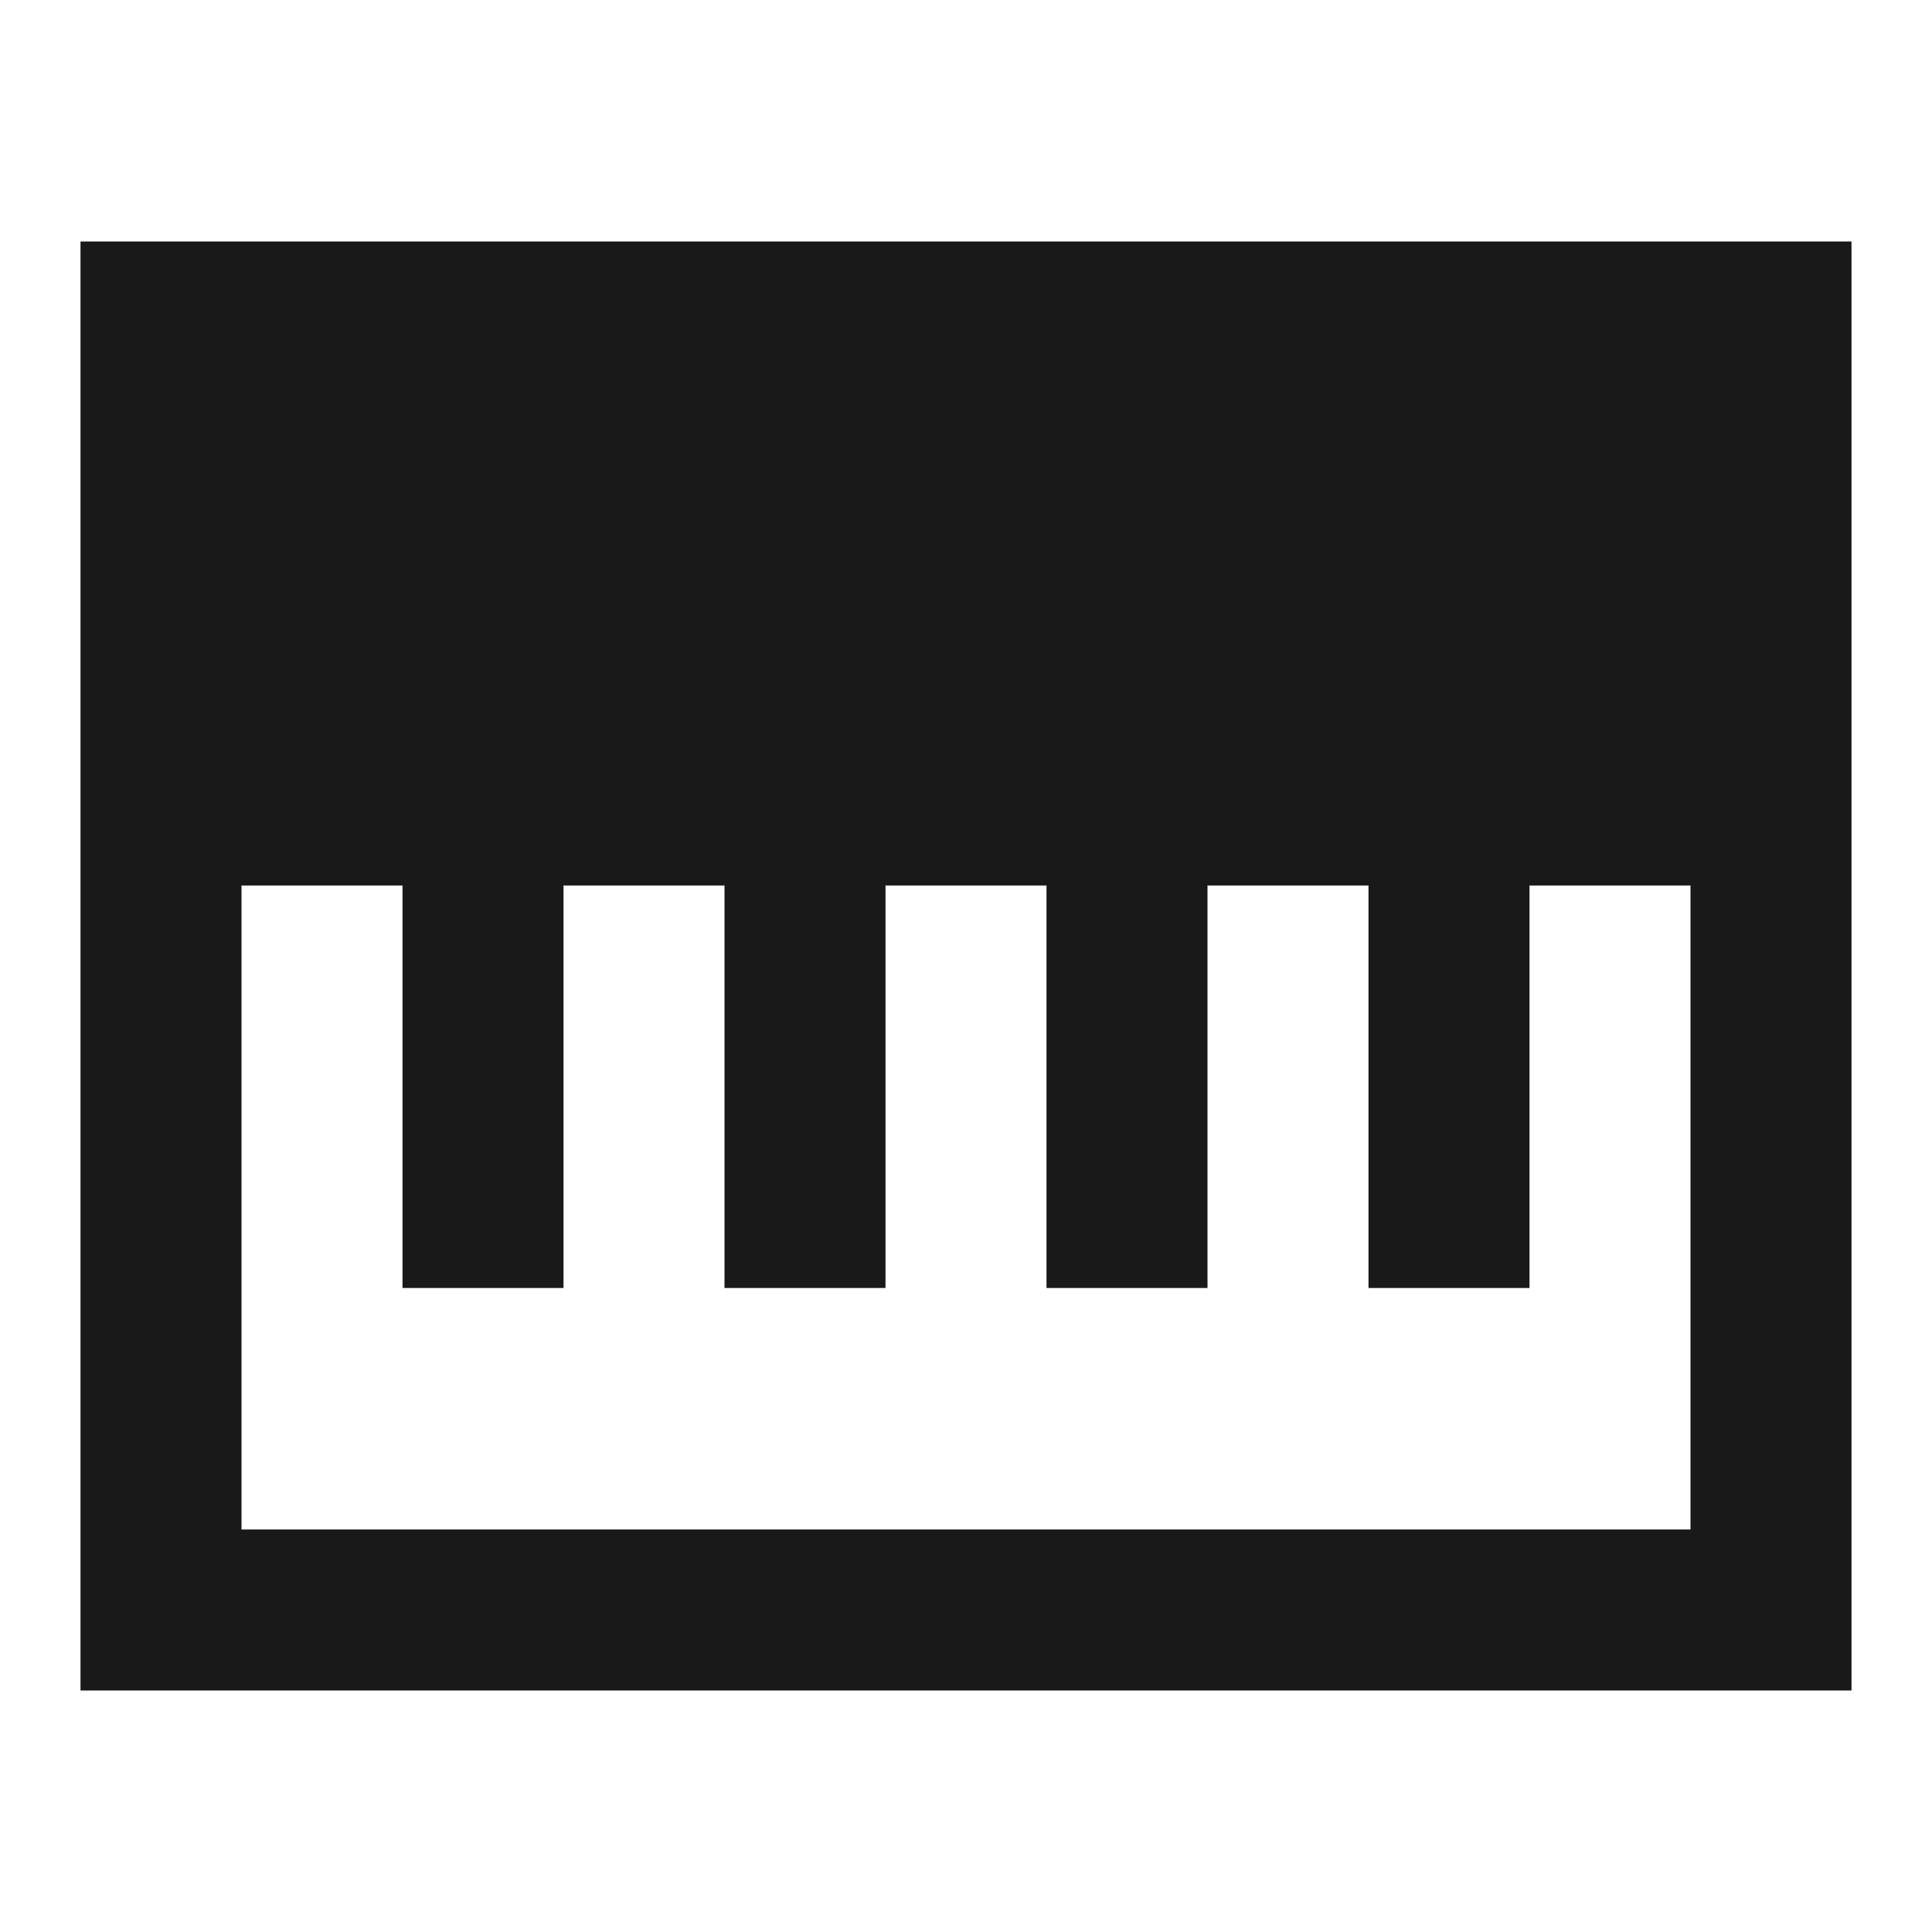 <svg width="24" height="24" viewBox="0 0 24 24" fill="none" xmlns="http://www.w3.org/2000/svg">
<path d="M1 3L23 3V21H1L1 3ZM21 11H19L19 16H17V11H15V16H13V11H11V16H9V11H7V16H5V11H3L3 19H21V11Z" fill="black" fill-opacity="0.9" style="fill:black;fill-opacity:0.9;"/>
</svg>
